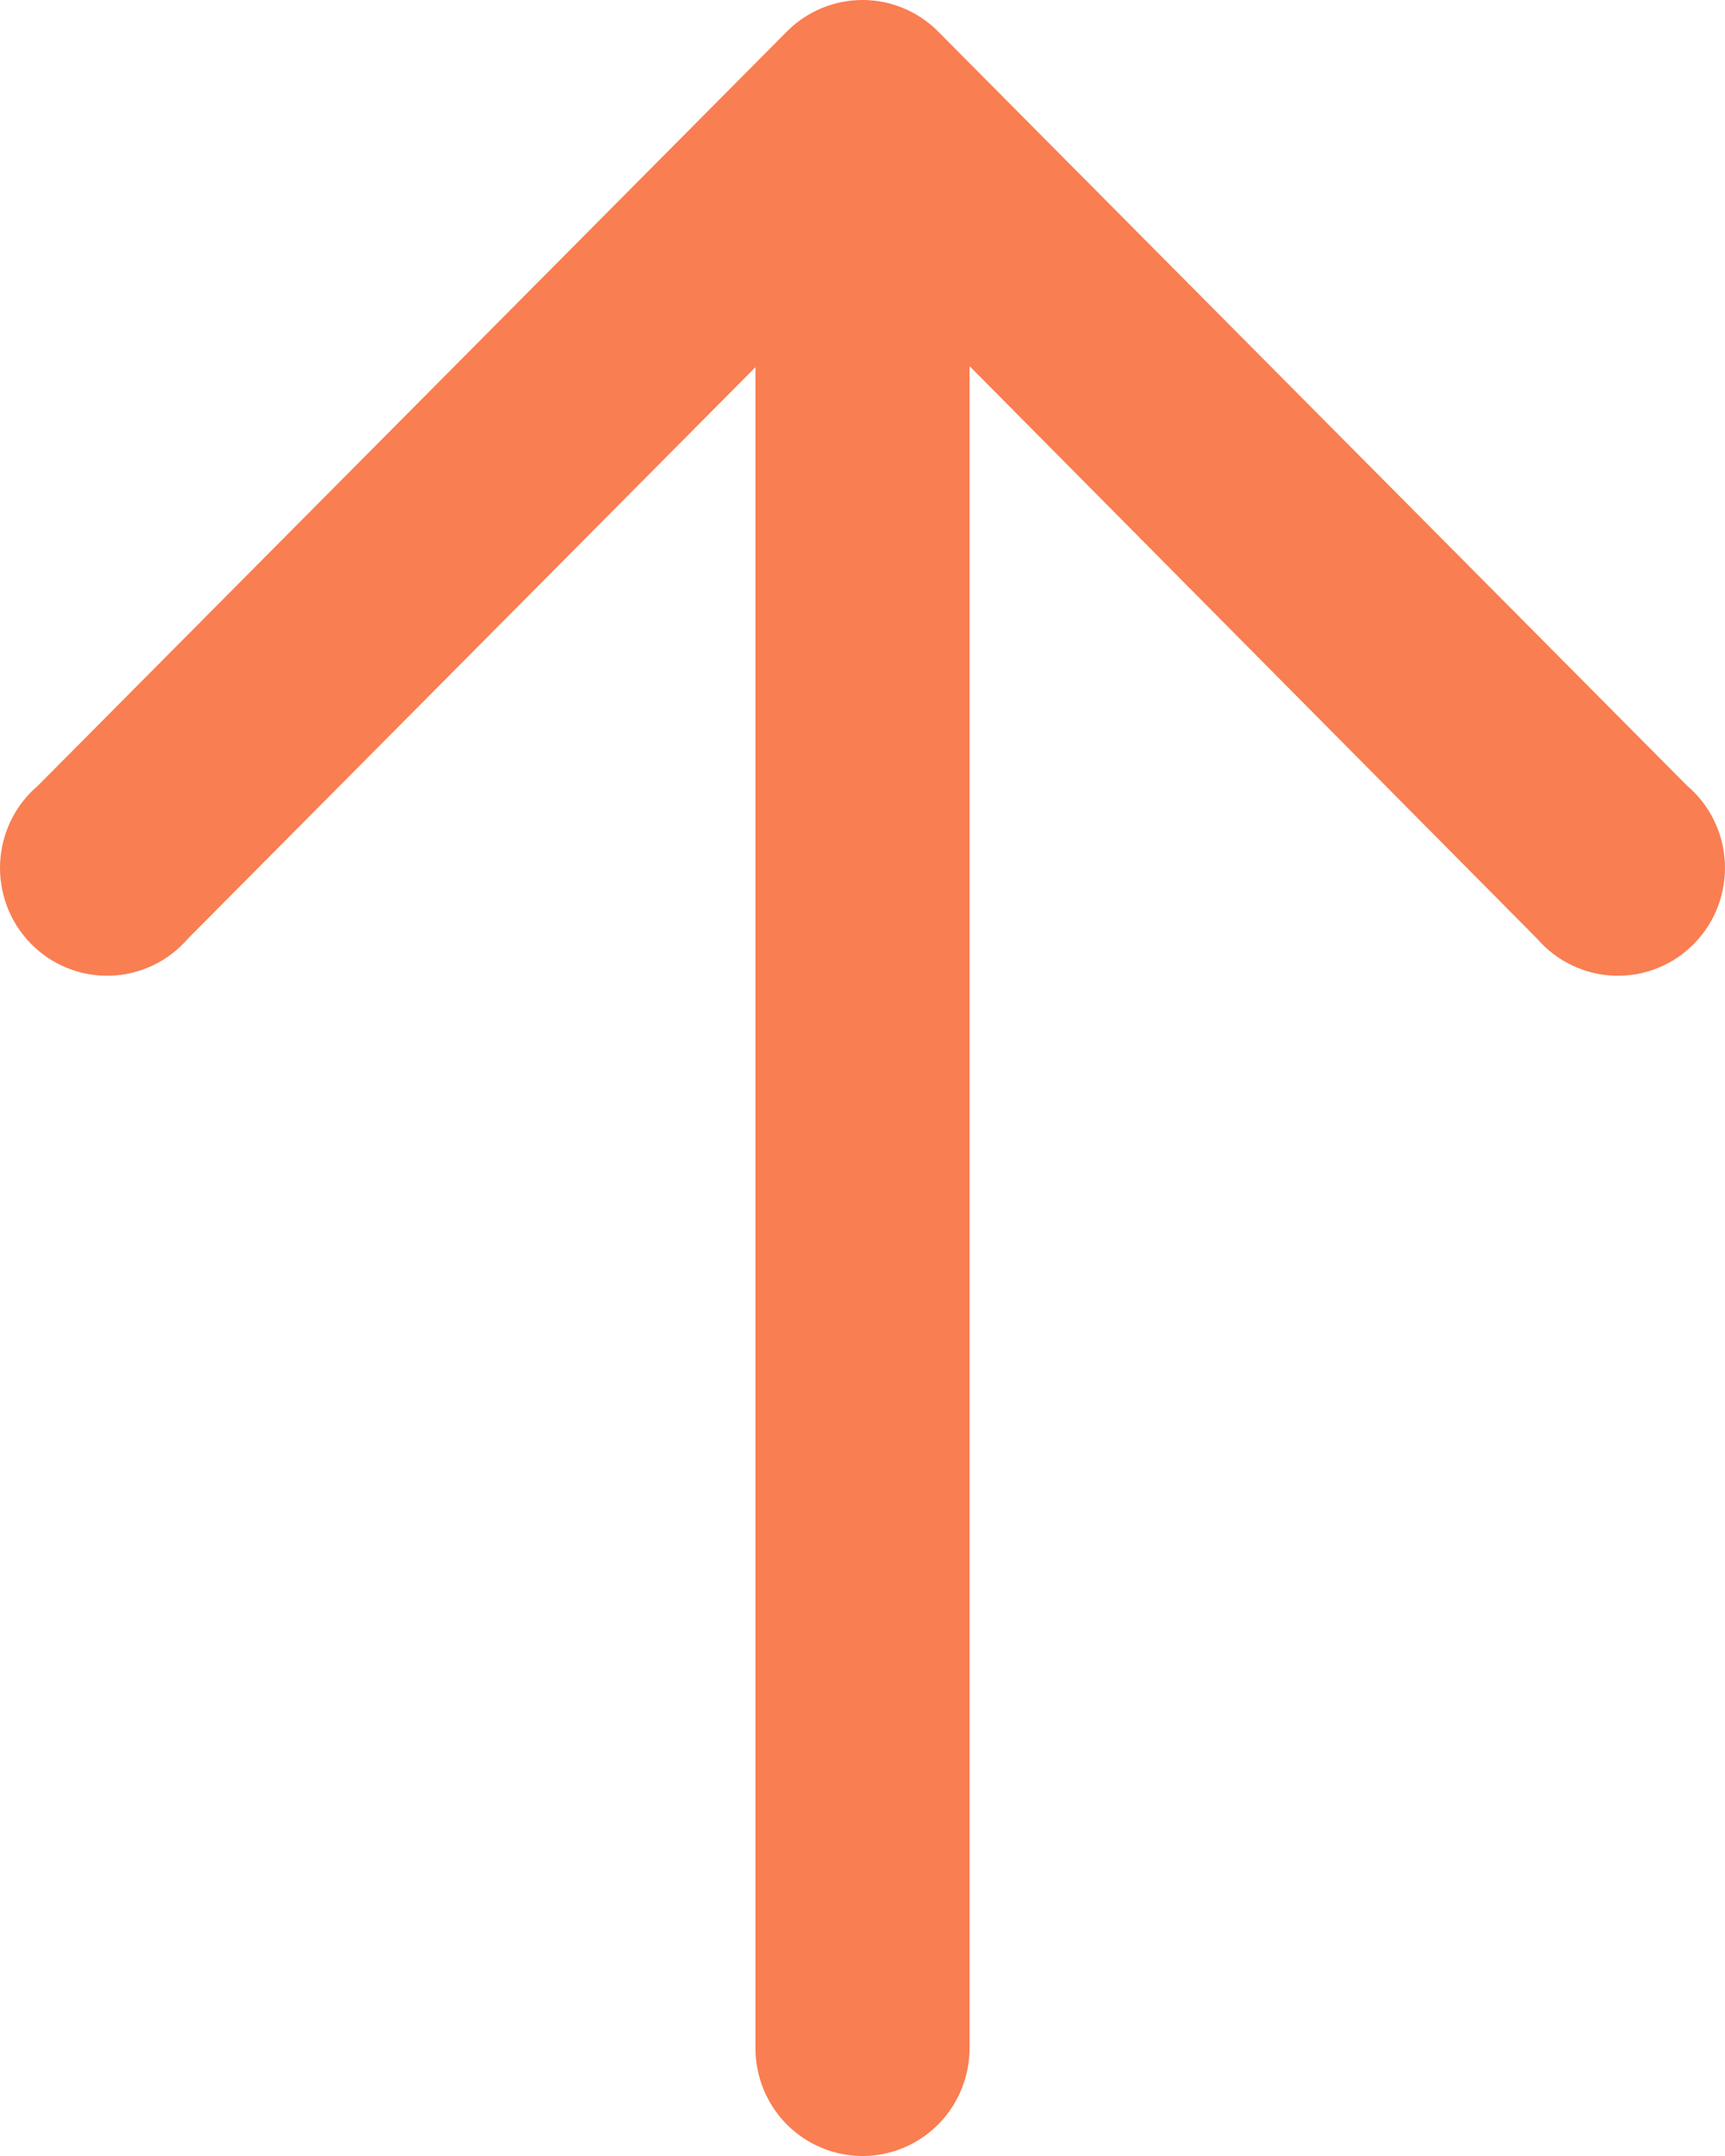 <svg width="32" height="40" viewBox="0 0 32 40" fill="none" xmlns="http://www.w3.org/2000/svg">
<path d="M17.986 6.813V38C17.986 38.53 17.777 39.039 17.405 39.414C17.032 39.789 16.527 40 16 40C15.473 40 14.968 39.789 14.595 39.414C14.223 39.039 14.014 38.53 14.014 38V6.813L3.486 17.415C3.306 17.623 3.086 17.792 2.838 17.91C2.591 18.028 2.322 18.094 2.049 18.102C1.775 18.111 1.503 18.063 1.249 17.96C0.994 17.858 0.764 17.704 0.572 17.507C0.38 17.311 0.23 17.077 0.132 16.82C0.034 16.562 -0.01 16.287 0.002 16.012C0.015 15.736 0.083 15.467 0.204 15.219C0.325 14.972 0.495 14.753 0.705 14.575L14.61 0.572C14.981 0.205 15.48 0 16 0C16.52 0 17.019 0.205 17.39 0.572L31.295 14.575C31.505 14.753 31.675 14.972 31.796 15.219C31.917 15.467 31.985 15.736 31.998 16.012C32.01 16.287 31.966 16.562 31.868 16.82C31.77 17.077 31.62 17.311 31.428 17.507C31.236 17.704 31.006 17.858 30.751 17.96C30.497 18.063 30.225 18.111 29.951 18.102C29.678 18.094 29.409 18.028 29.162 17.91C28.914 17.792 28.694 17.623 28.514 17.415L17.986 6.793V6.813Z" fill="#F9703E" fill-opacity="0.9"/>
</svg>
